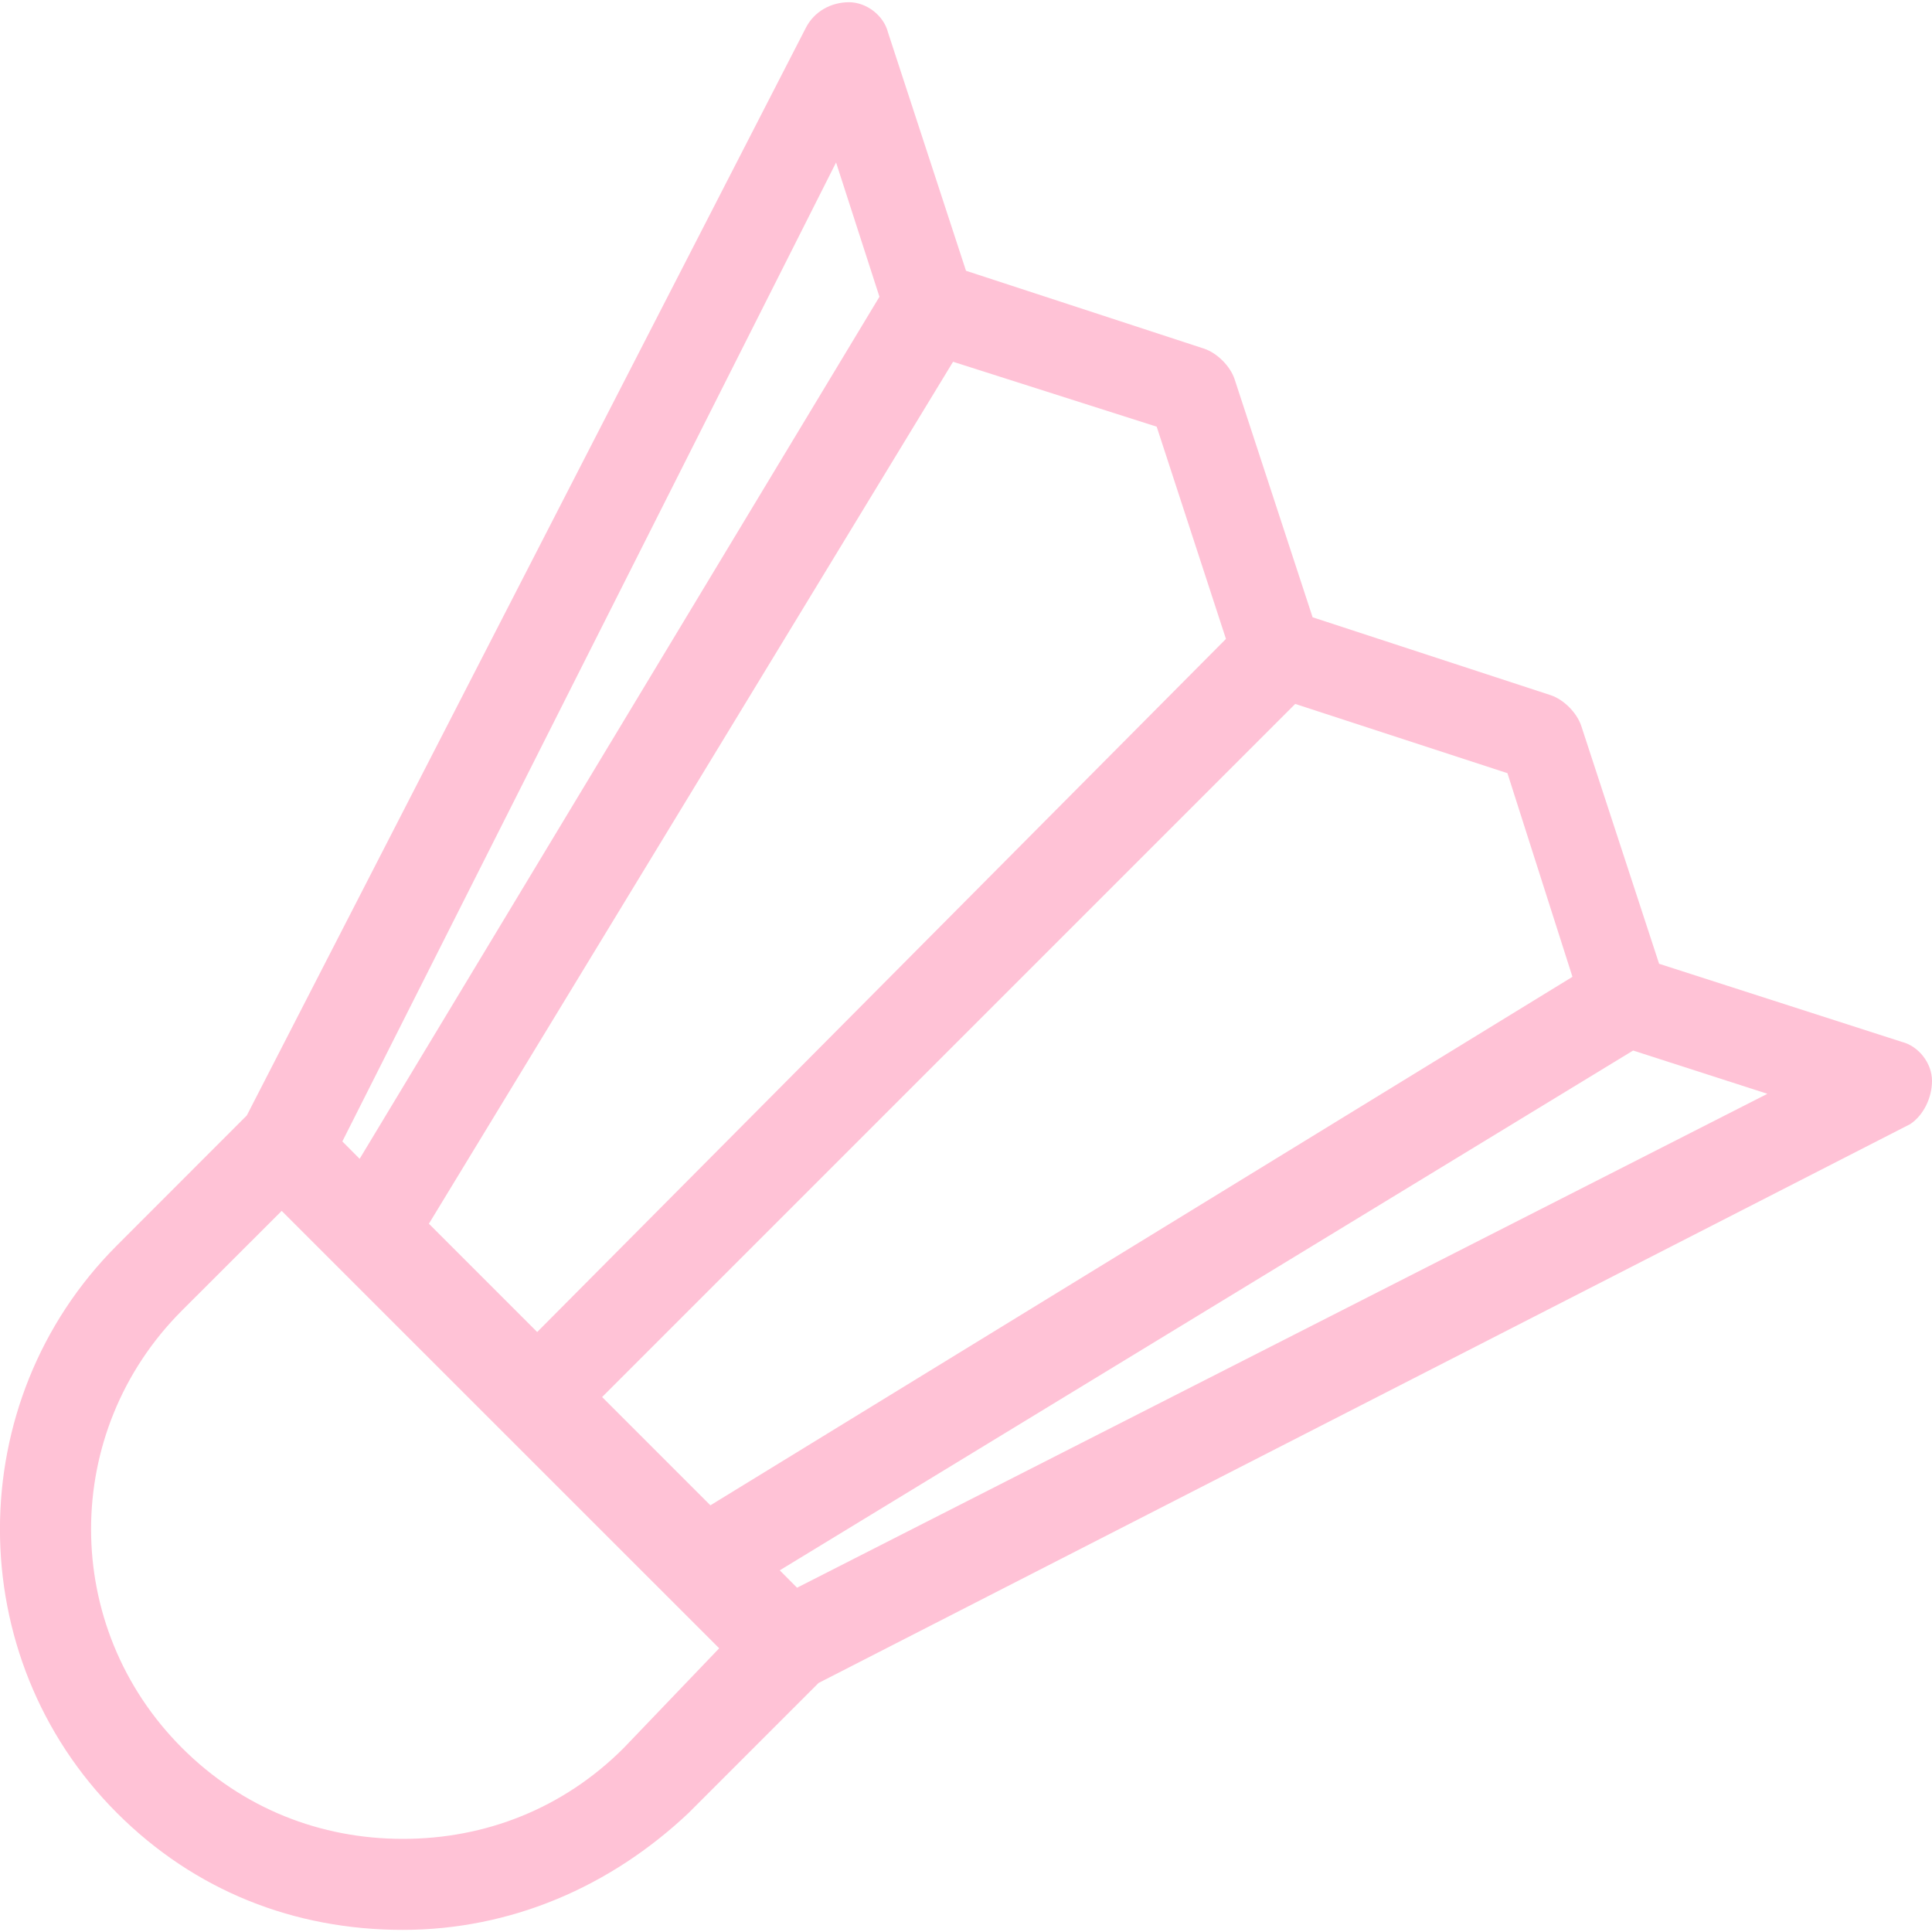 <?xml version="1.0" encoding="utf-8"?>
<!-- Generator: Adobe Illustrator 16.0.0, SVG Export Plug-In . SVG Version: 6.00 Build 0)  -->
<!DOCTYPE svg PUBLIC "-//W3C//DTD SVG 1.1//EN" "http://www.w3.org/Graphics/SVG/1.1/DTD/svg11.dtd">
<svg version="1.1" id="圖層_2" xmlns="http://www.w3.org/2000/svg" xmlns:xlink="http://www.w3.org/1999/xlink" x="0px" y="0px"
	 width="20px" height="20px" viewBox="15 15 20 20" enable-background="new 15 15 20 20" xml:space="preserve">
<path fill="#ffc2d6" d="M34.686,25.785l-2.511-0.808l-0.807-2.466c-0.046-0.134-0.18-0.269-0.314-0.314l-2.466-0.807l-0.808-2.466
	c-0.045-0.134-0.18-0.269-0.313-0.314L25,17.803l-0.807-2.466c-0.045-0.179-0.225-0.314-0.404-0.314c-0.18,0-0.359,0.09-0.449,0.269
	l-5.785,11.255l-1.345,1.346c-1.614,1.614-1.614,4.26,0,5.874c0.807,0.808,1.838,1.211,2.959,1.211s2.152-0.448,2.96-1.211
	l1.345-1.345l11.3-5.785C34.91,26.547,35,26.367,35,26.188C35,26.009,34.865,25.83,34.686,25.785z M28.408,22.287l2.197,0.717
	l0.673,2.108l-8.924,5.471l-1.121-1.121L28.408,22.287z M24.866,18.745l2.108,0.672l0.717,2.197l-7.13,7.175l-1.121-1.121
	L24.866,18.745z M23.655,16.682l0.449,1.39l-5.381,8.924l-0.179-0.18L23.655,16.682z M21.458,33.094
	c-0.627,0.628-1.435,0.942-2.287,0.942s-1.659-0.314-2.287-0.942c-1.255-1.255-1.255-3.273,0-4.528l1.032-1.031l4.529,4.528
	L21.458,33.094z M23.251,31.436l-0.179-0.18l8.834-5.381l1.39,0.448L23.251,31.436z"/>
</svg>
